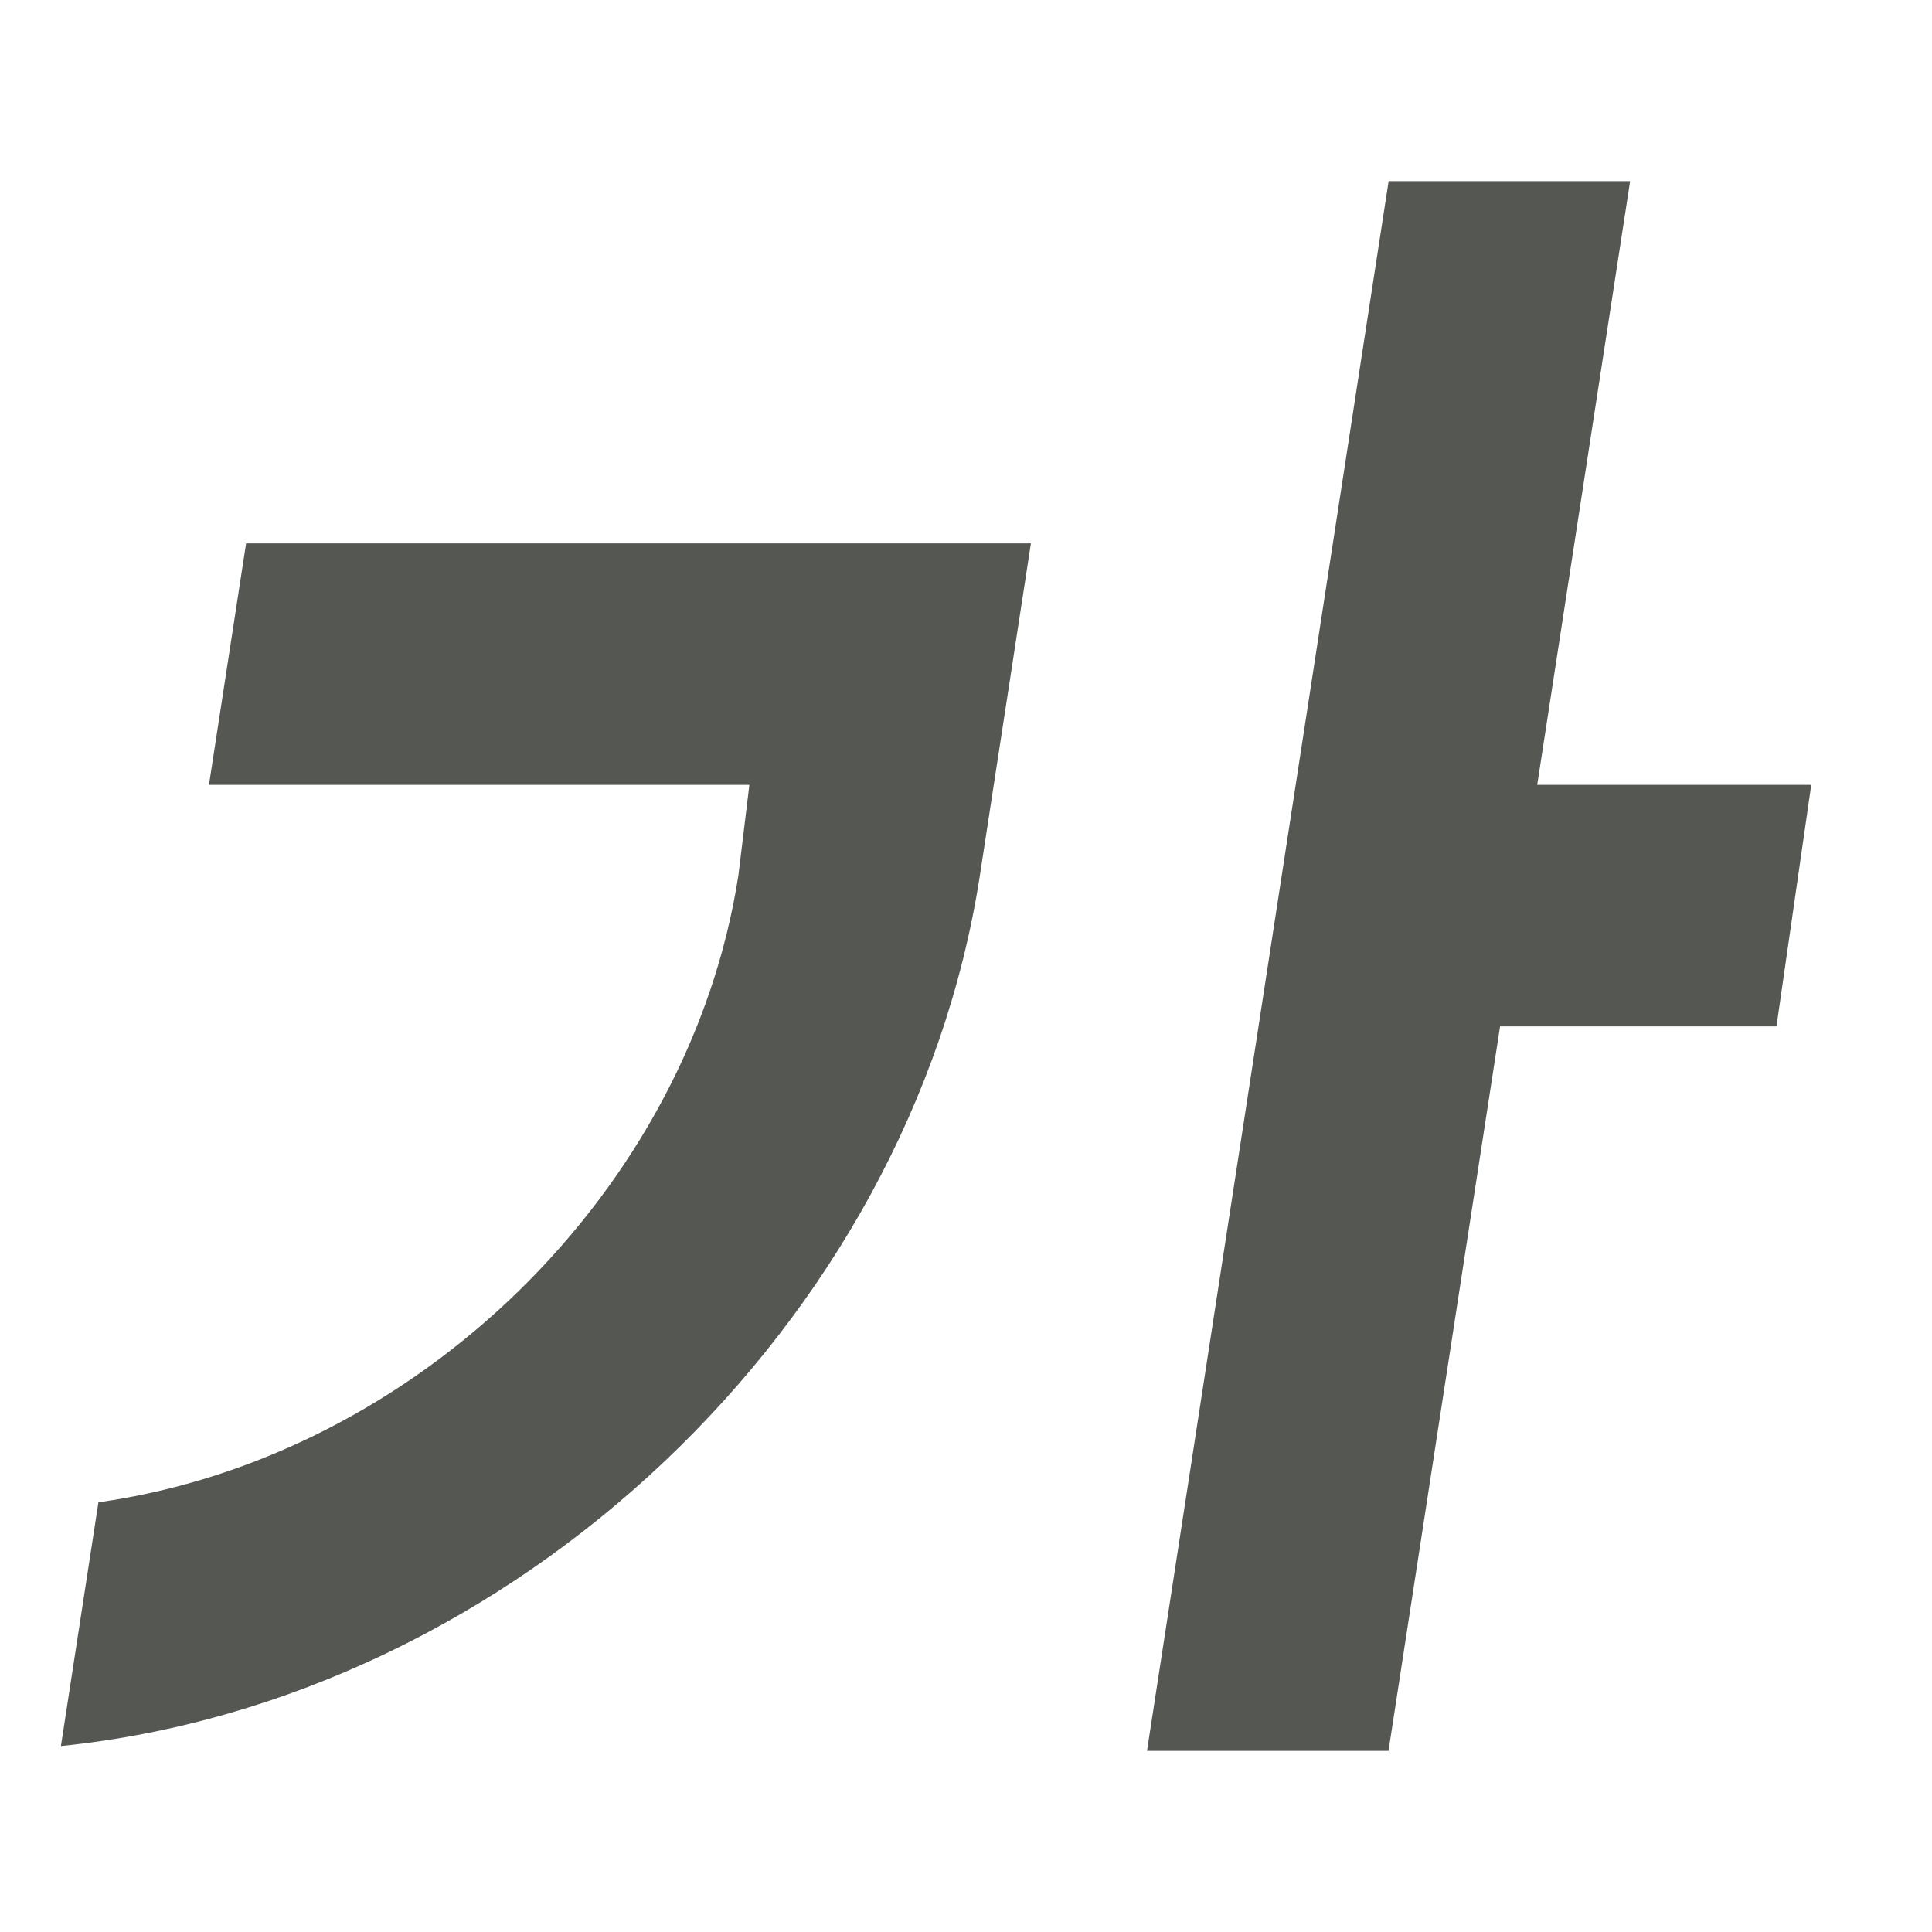 <svg height="32" viewBox="0 0 32 32" width="32" xmlns="http://www.w3.org/2000/svg"><path d="m23 3-4.002 26h4l1.848-12h4.578l.576-4h-4.539l1.539-10zm-18.924 6-.615 4h8.951l-.182 1.5c-.808 5.216-5.322 9.638-10.6 10.383l-.621 4.037c7.505-.768 14.076-6.993 15.221-14.42l.23-1.5.154-1 .461-3z" fill="#555753"/></svg>